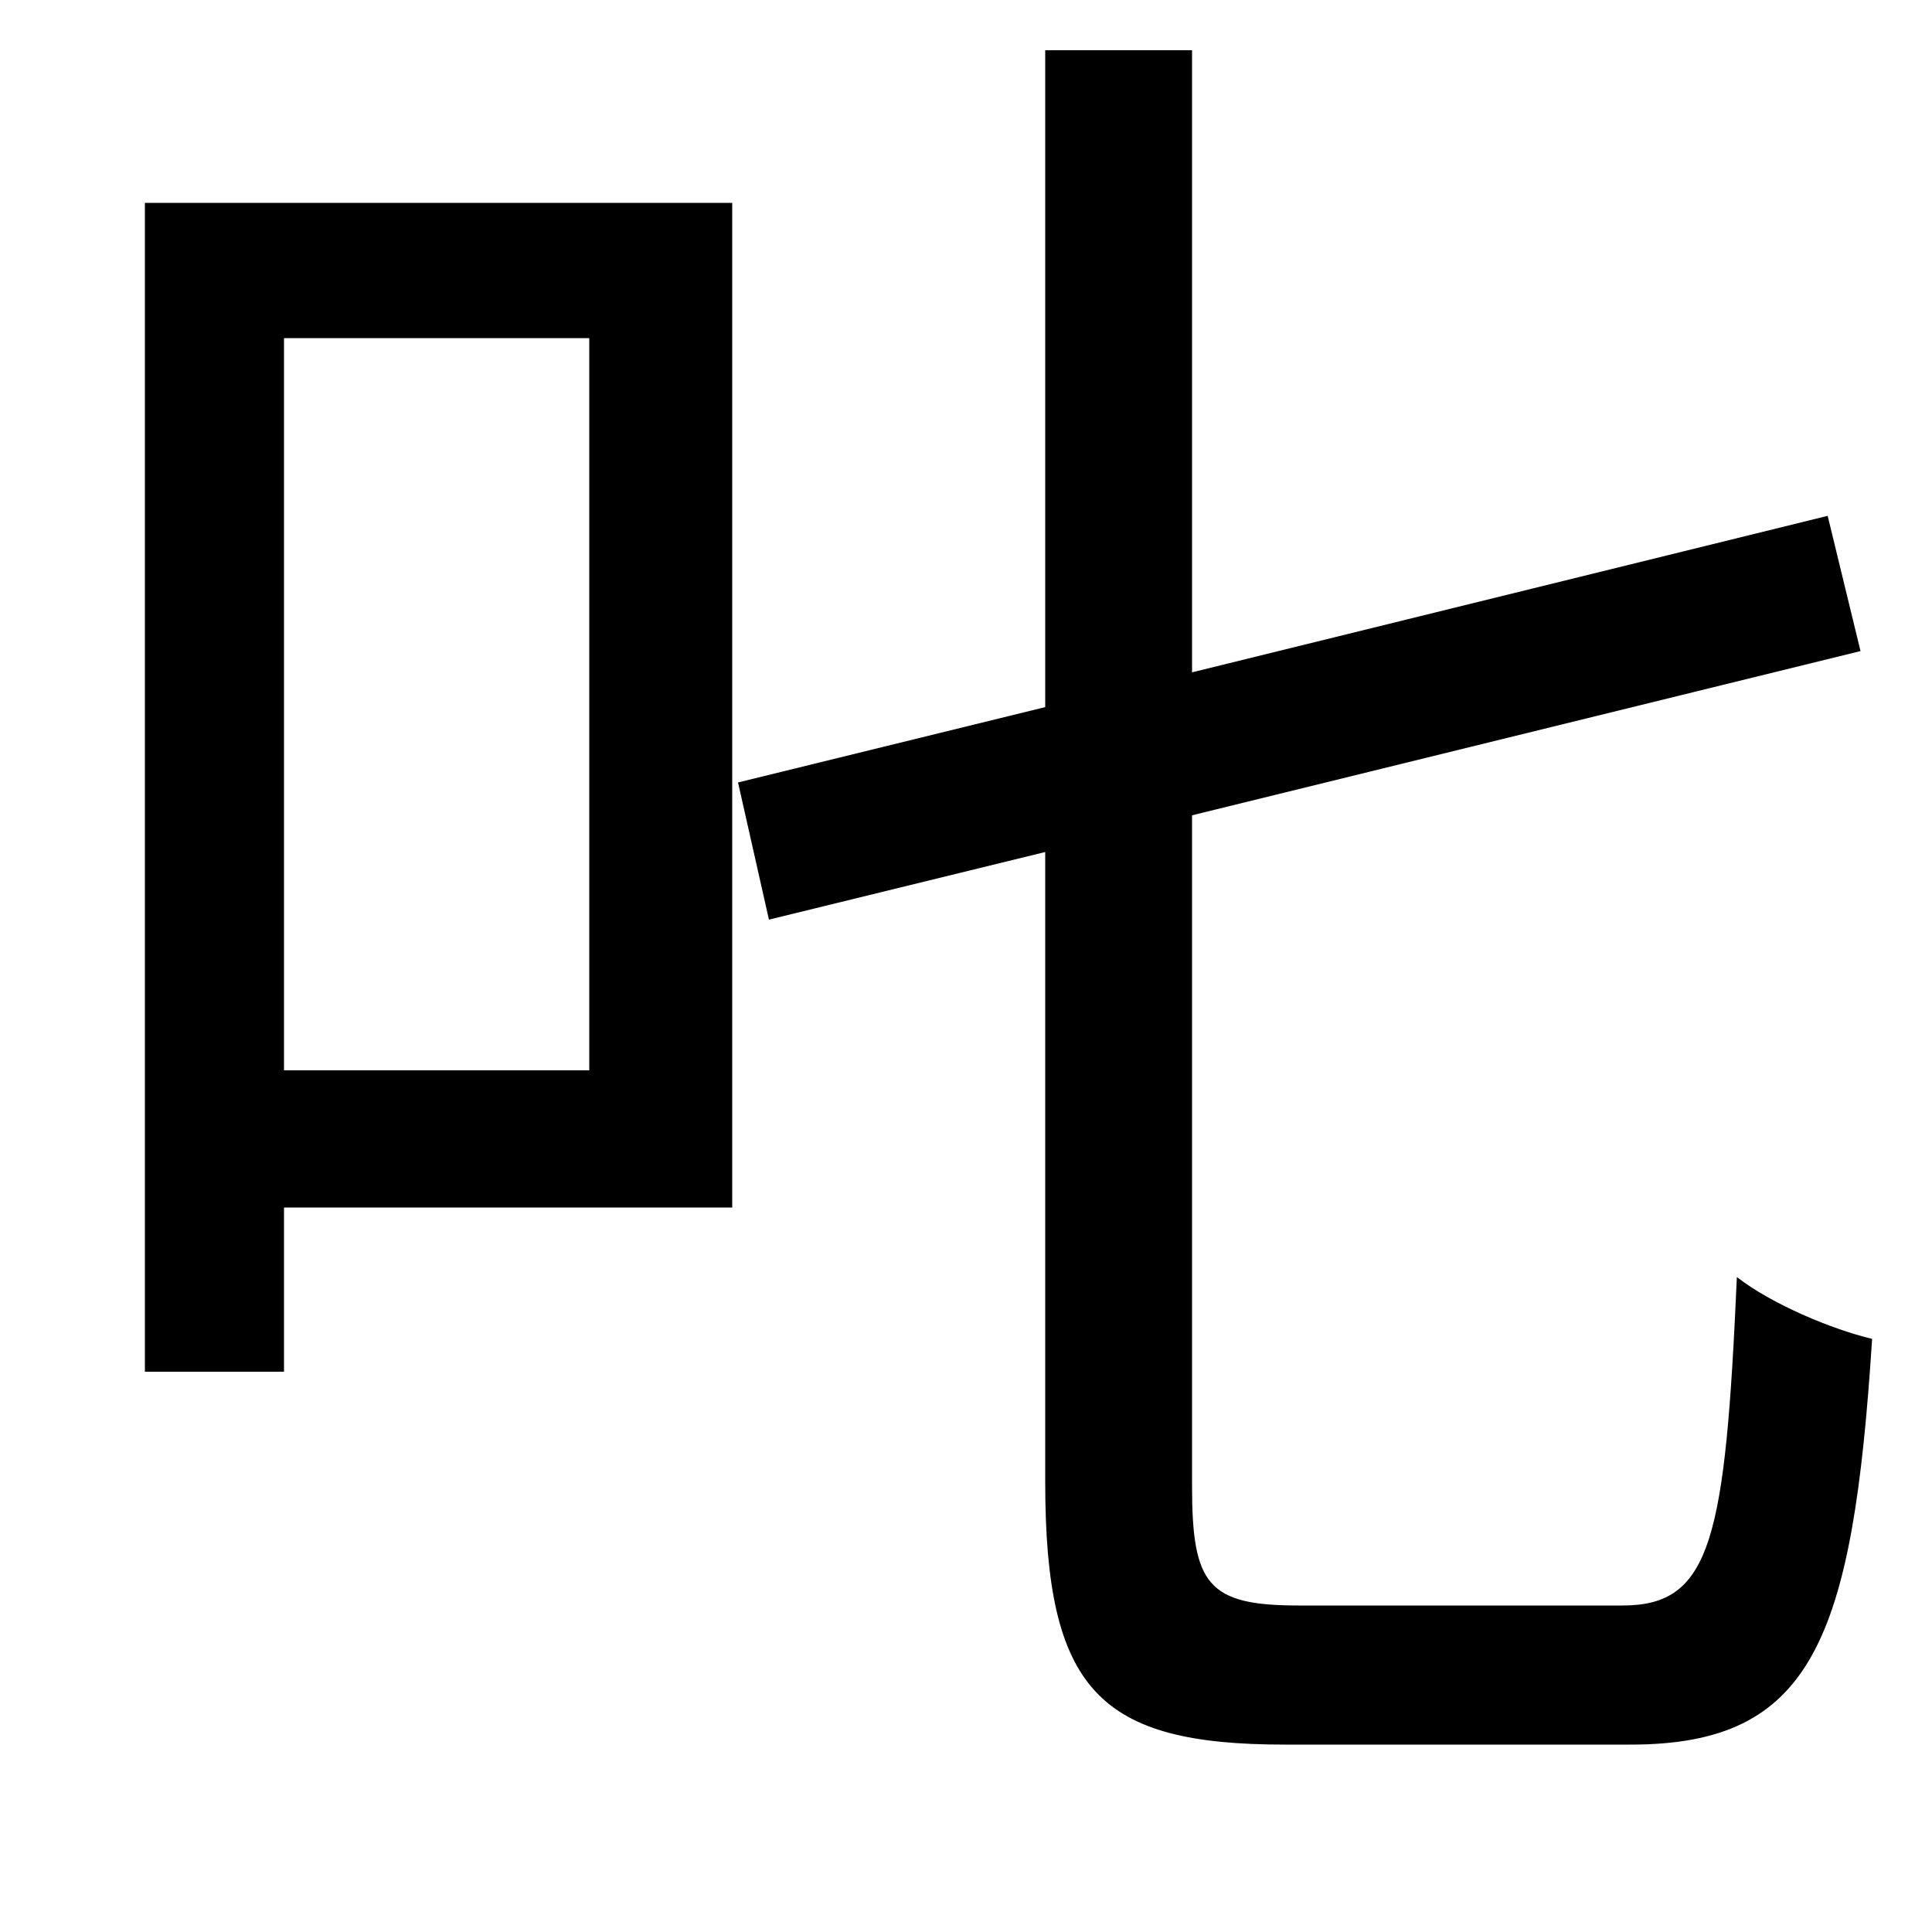 <svg xmlns="http://www.w3.org/2000/svg"
    viewBox="0 0 1000 1000">
  <!--
© 2014-2021 Adobe (http://www.adobe.com/).
Noto is a trademark of Google Inc.
This Font Software is licensed under the SIL Open Font License, Version 1.1. This Font Software is distributed on an "AS IS" BASIS, WITHOUT WARRANTIES OR CONDITIONS OF ANY KIND, either express or implied. See the SIL Open Font License for the specific language, permissions and limitations governing your use of this Font Software.
http://scripts.sil.org/OFL
  -->
<path d="M382 405L398 476 541 441 541 767C541 875 569 903 665 903 686 903 822 903 844 903 938 903 959 849 969 693 948 688 917 675 899 661 893 796 886 831 840 831 811 831 696 831 672 831 625 831 617 820 617 769L617 422 963 337 946 267 617 348 617 26 541 26 541 366ZM75 105L75 710 147 710 147 625 379 625 379 105ZM147 175L305 175 305 554 147 554Z"/>
</svg>